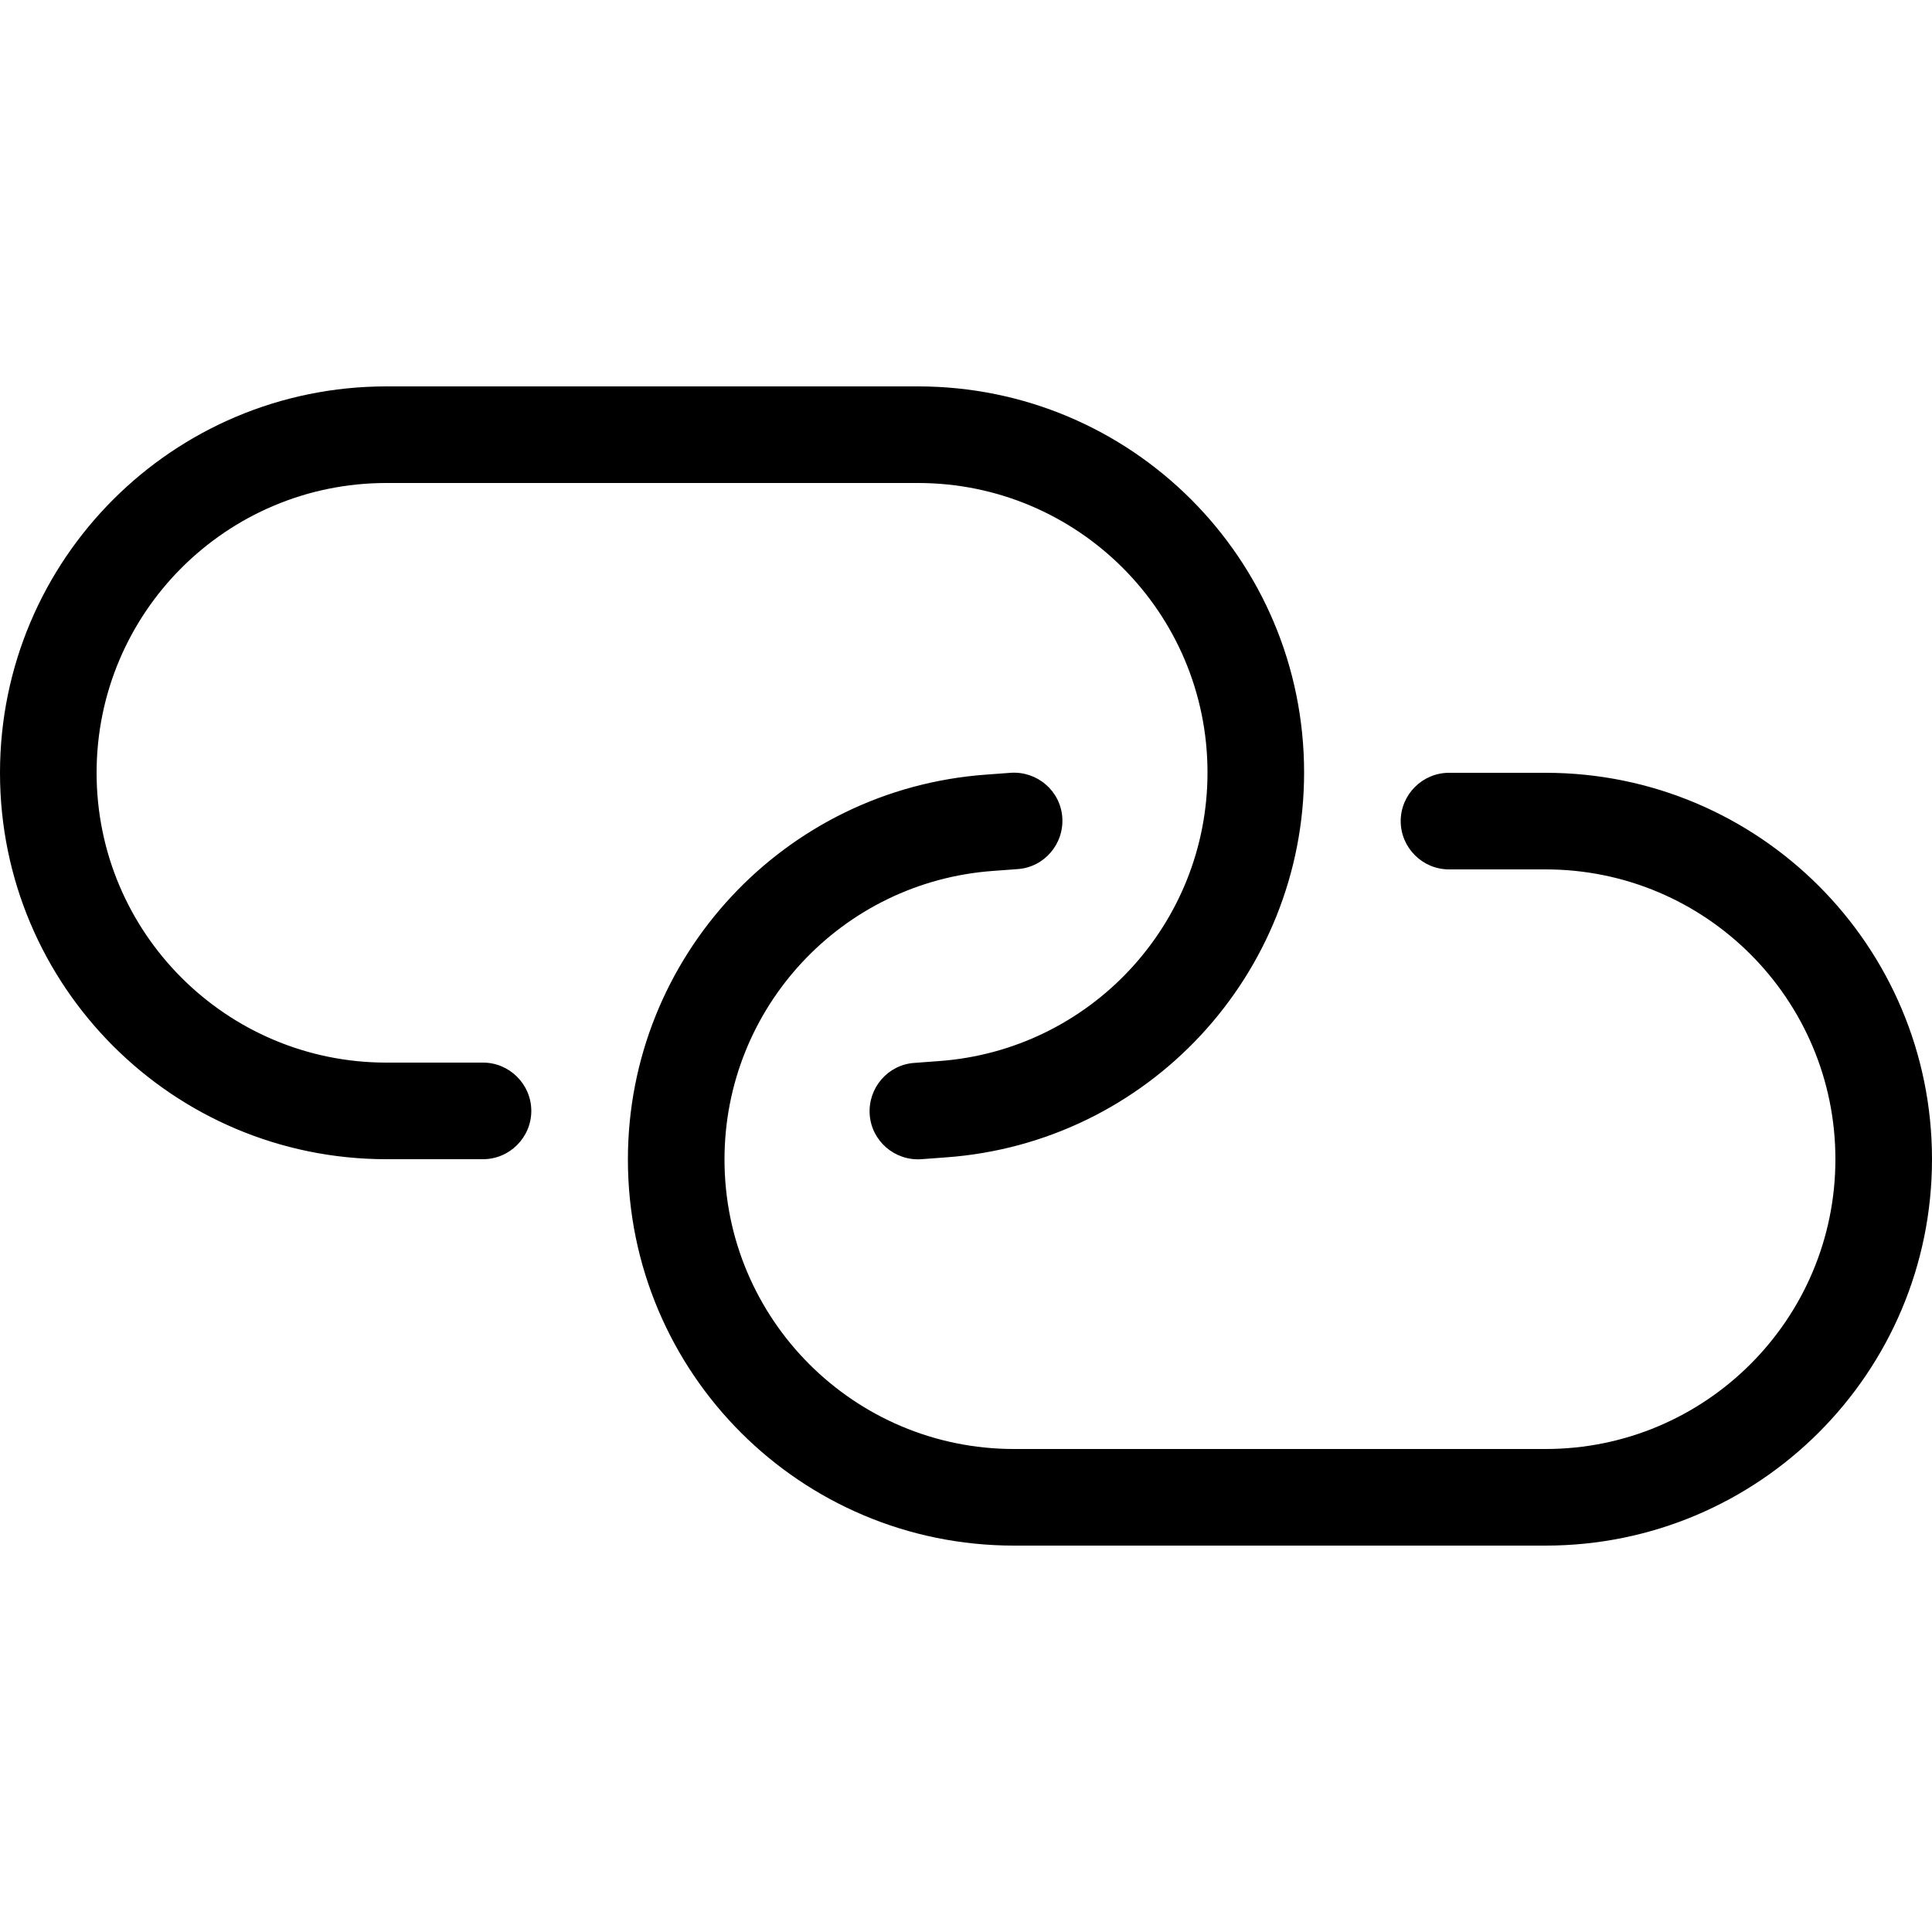 <svg xmlns="http://www.w3.org/2000/svg" width="24" height="24" viewBox="0 0 640 512"><path d="M128 64C57.3 64 0 121.3 0 192s57.3 128 128 128l32 0c8.8 0 16-7.2 16-16s-7.2-16-16-16l-32 0c-53 0-96-43-96-96s43-96 96-96l176.1 0c52.9 0 95.9 42.9 95.9 95.9c0 50.3-38.9 92-89 95.6l-8.1 .6c-8.8 .6-15.4 8.3-14.8 17.1s8.3 15.4 17.1 14.8l8.1-.6C380.2 314.6 432 258.9 432 191.9C432 121.2 374.8 64 304.1 64L128 64zM512 448c70.7 0 128-57.3 128-128s-57.3-128-128-128l-32 0c-8.8 0-16 7.2-16 16s7.2 16 16 16l32 0c53 0 96 43 96 96s-43 96-96 96l-176.1 0c-52.9 0-95.9-42.9-95.9-95.9c0-50.3 38.9-92 89-95.6l8.1-.6c8.8-.6 15.4-8.3 14.8-17.1s-8.3-15.4-17.1-14.8l-8.1 .6C259.8 197.4 208 253.1 208 320.1C208 390.8 265.2 448 335.9 448L512 448z"/></svg>